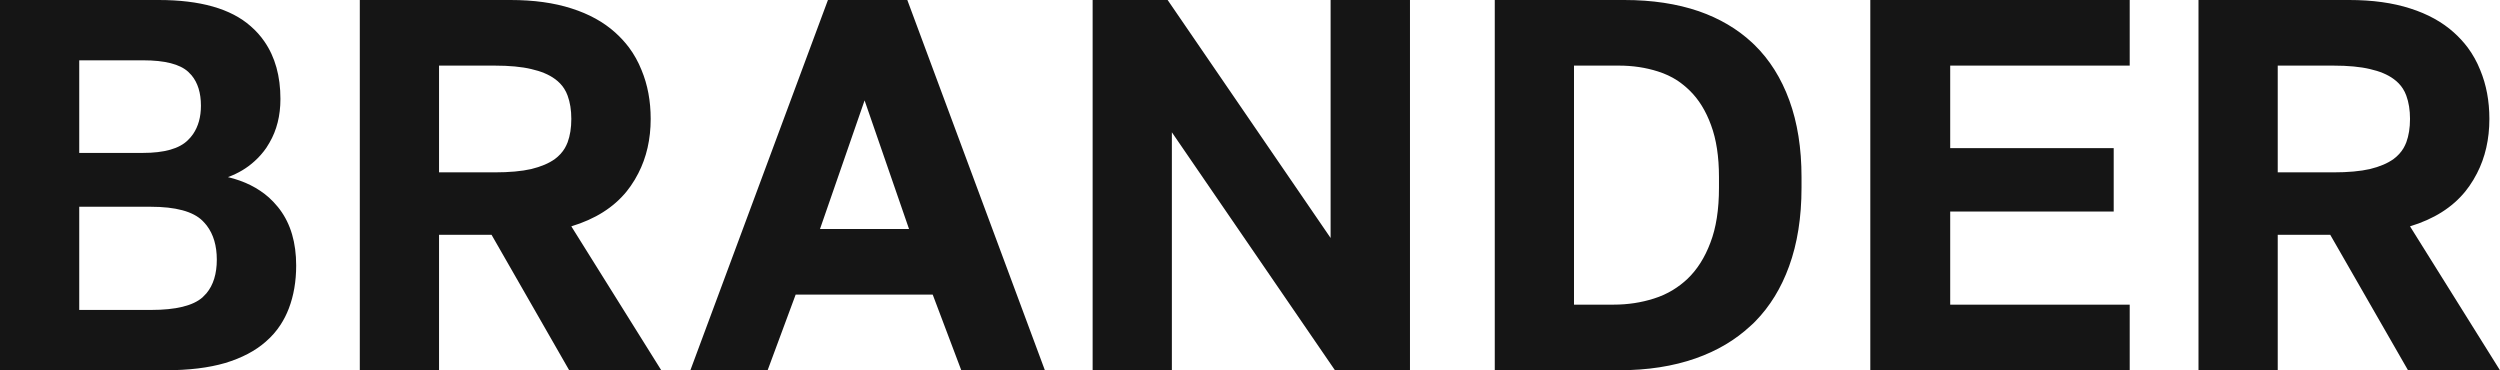 <svg width="188.993" height="27.998" viewBox="0 0 188.993 27.998" fill="none" xmlns="http://www.w3.org/2000/svg" xmlns:xlink="http://www.w3.org/1999/xlink">
	<desc>
			Created with Pixso.
	</desc>
	<defs/>
	<path id="BRANDER" d="M11.99 0L3.05e-5 0L3.05e-5 27.99L12.51 27.99Q15.15 27.99 17.03 27.44Q18.91 26.87 20.09 25.83Q20.75 25.26 21.21 24.55Q21.58 23.98 21.83 23.33Q22.39 21.87 22.39 20.07Q22.39 17.49 21.15 15.83Q21.08 15.74 21.01 15.65Q20.7 15.27 20.34 14.94Q19.09 13.83 17.23 13.39Q18.4 12.96 19.25 12.18Q19.74 11.74 20.13 11.18Q20.26 10.99 20.37 10.79Q21.2 9.37 21.2 7.48Q21.2 4.89 19.99 3.14Q19.55 2.5 18.95 1.98Q16.71 0 11.99 0ZM38.59 0L27.2 0L27.2 27.99L33.19 27.99L33.19 17.75L37.16 17.75L43.03 27.99L49.99 27.99L43.19 17.11Q45.9 16.29 47.38 14.46Q47.54 14.26 47.68 14.06Q48 13.6 48.25 13.11Q49.19 11.29 49.19 8.99Q49.19 6.96 48.5 5.3Q48.13 4.37 47.55 3.59Q47.09 2.98 46.51 2.46Q45.19 1.27 43.21 0.64Q41.23 0 38.59 0ZM60.15 22.27L70.51 22.27L72.67 27.99L78.99 27.99L68.59 0L62.59 0L52.19 27.99L58.03 27.99L60.15 22.27ZM88.27 0L82.6 0L82.6 27.99L88.59 27.99L88.59 10L100.92 27.99L106.59 27.99L106.59 0L100.59 0L100.59 17.99L88.27 0ZM122.79 0L113 0L113 27.99L122.39 27.99Q125.63 27.99 128.19 27.09Q130.61 26.24 132.33 24.64Q132.43 24.55 132.53 24.46Q132.61 24.37 132.7 24.29Q134.36 22.59 135.25 20.13Q136.19 17.55 136.19 14.19L136.19 13.39Q136.19 10.11 135.27 7.59Q134.35 5.07 132.63 3.39Q132.54 3.3 132.44 3.21Q130.78 1.67 128.43 0.85Q125.95 0 122.79 0ZM161 0L141.39 0L141.39 27.99L161 27.99L161 23.03L147.43 23.03L147.43 15.99L159.79 15.99L159.79 11.2L147.43 11.2L147.43 4.96L161 4.96L161 0ZM177.59 0L166.2 0L166.2 27.99L172.19 27.99L172.19 17.75L176.16 17.75L182.04 27.99L188.99 27.99L182.19 17.11Q184.9 16.29 186.38 14.46Q186.54 14.26 186.68 14.06Q187 13.6 187.25 13.11Q188.19 11.29 188.19 8.99Q188.19 6.96 187.5 5.3Q187.13 4.37 186.55 3.59Q186.09 2.98 185.51 2.46Q184.19 1.27 182.21 0.64Q180.23 0 177.59 0ZM14.2 10.6Q13.23 11.56 10.8 11.56L5.99 11.56L5.99 4.56L10.83 4.56Q13.28 4.56 14.23 5.43Q14.36 5.55 14.48 5.69Q15.19 6.54 15.19 7.99Q15.19 9.26 14.6 10.13Q14.43 10.38 14.2 10.6ZM40.16 12.78Q39.07 13.03 37.39 13.03L33.19 13.03L33.19 4.96L37.39 4.96Q39.07 4.96 40.16 5.22Q41.27 5.47 41.95 5.97Q42.38 6.28 42.65 6.7Q42.81 6.95 42.91 7.23Q43.19 7.99 43.19 8.99Q43.19 10 42.91 10.76Q42.82 10.99 42.7 11.2Q42.42 11.67 41.95 12.02Q41.27 12.51 40.16 12.78ZM125.03 22.57Q123.59 23.03 121.99 23.03L118.99 23.03L118.99 4.96L122.39 4.96Q123.95 4.96 125.33 5.4Q126.13 5.65 126.81 6.09Q127.3 6.42 127.73 6.84Q128.76 7.84 129.35 9.46Q129.95 11.07 129.95 13.39L129.95 14.19Q129.95 16.67 129.3 18.35Q128.67 20.03 127.57 21.08Q127.06 21.56 126.47 21.92Q125.8 22.33 125.03 22.57ZM179.16 12.78Q178.07 13.03 176.39 13.03L172.19 13.03L172.19 4.96L176.39 4.96Q178.07 4.96 179.16 5.22Q180.27 5.47 180.95 5.97Q181.38 6.28 181.65 6.7Q181.81 6.95 181.91 7.23Q182.19 7.99 182.19 8.99Q182.19 10 181.91 10.76Q181.82 10.99 181.7 11.2Q181.42 11.67 180.95 12.02Q180.27 12.51 179.16 12.78ZM68.72 17.31L61.99 17.31L65.36 7.59L68.72 17.31ZM15.31 22.48Q14.23 23.43 11.43 23.43L5.99 23.43L5.99 15.63L11.39 15.63Q14.23 15.63 15.31 16.69Q15.48 16.86 15.63 17.05Q16.39 18.05 16.39 19.63Q16.39 21.23 15.61 22.17Q15.47 22.33 15.31 22.48Z" fill="#151515" fill-opacity="1" fill-rule="evenodd"/>
</svg>
